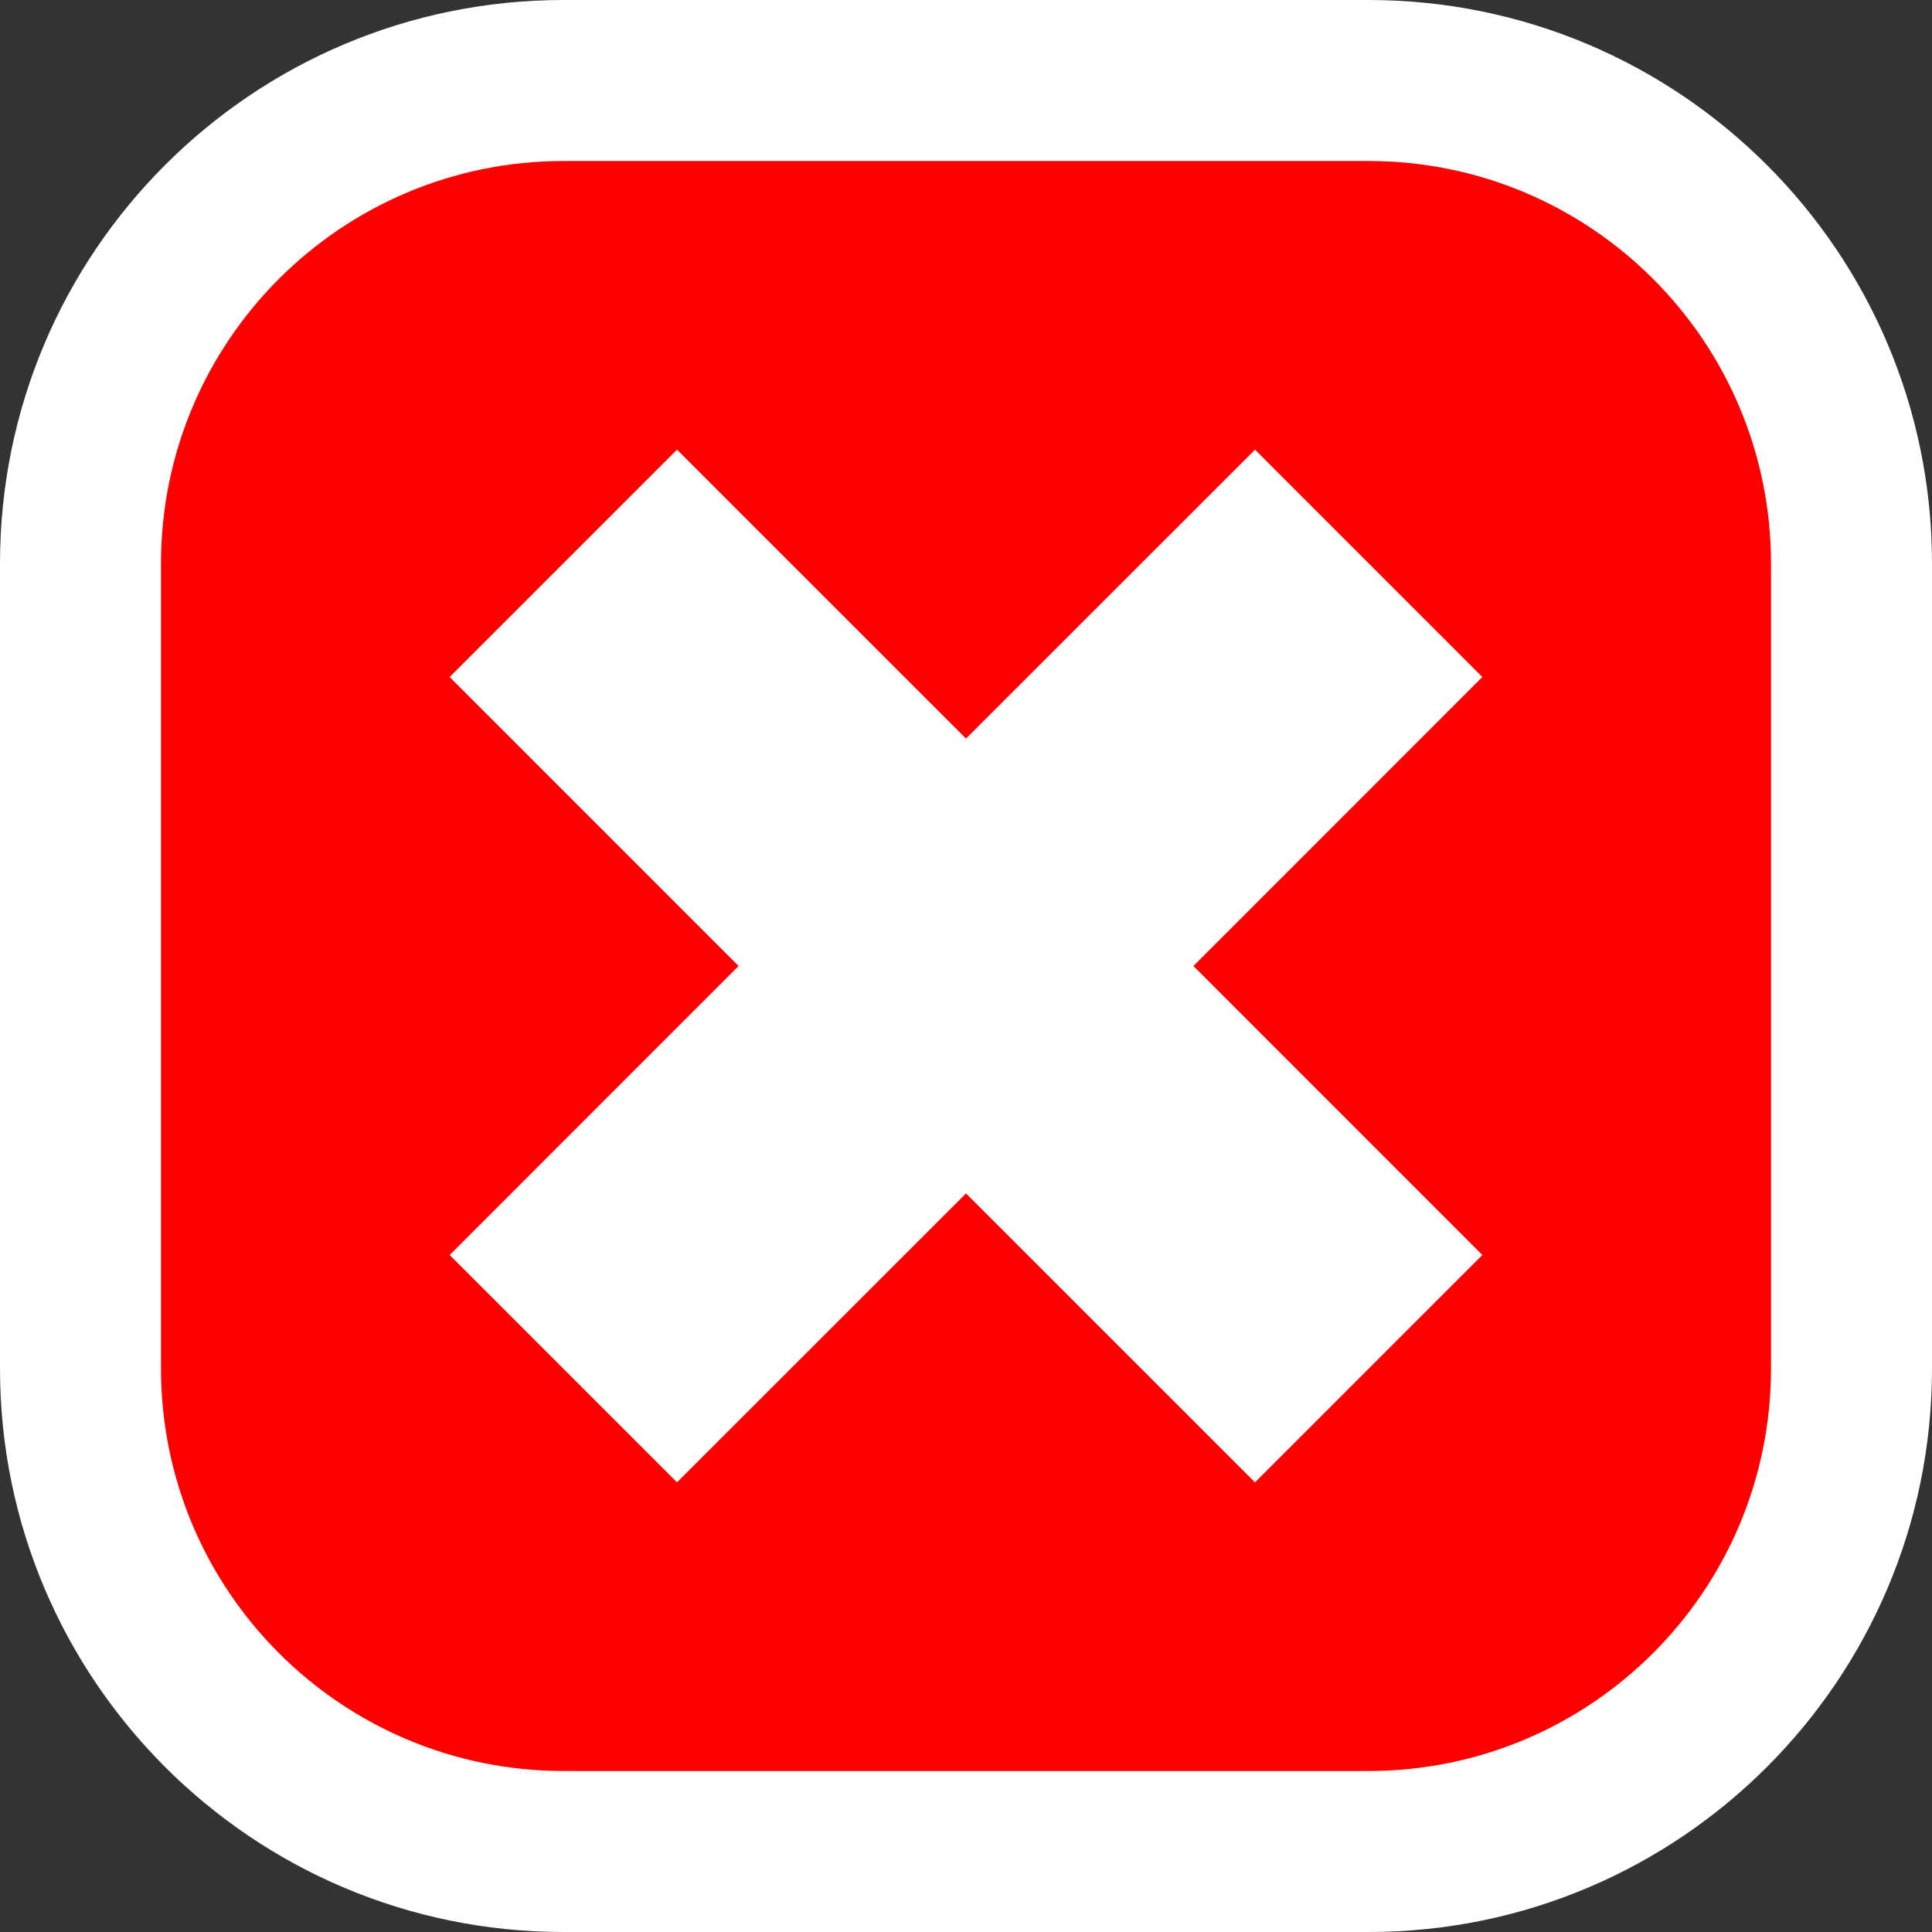 <svg xmlns="http://www.w3.org/2000/svg" width="24" height="24" viewBox="0 0 24 24">
    <rect x="0" y="0" width="24" height="24" fill="#333333" stroke="none"/>
    <g fill="none">
        <path fill="#FFF" d="M17 0H7C3.134 0 0 3.134 0 7v10c0 3.866 3.134 7 7 7h10c3.866 0 7-3.134 7-7V7c0-3.866-3.134-7-7-7z"/>
        <path fill="red" d="M17 2c2.761 0 5 2.239 5 5v10c0 2.761-2.239 5-5 5H7c-2.761 0-5-2.239-5-5V7c0-2.761 2.239-5 5-5h10z"/>
        <path fill="#FFF" d="M18.414 8.41L15.59 5.586 12 9.175 8.41 5.586 5.586 8.41 9.175 12 5.586 15.59 8.41 18.414 12 14.825 15.59 18.414 18.414 15.59 14.825 12z"/>
    </g>
</svg>
